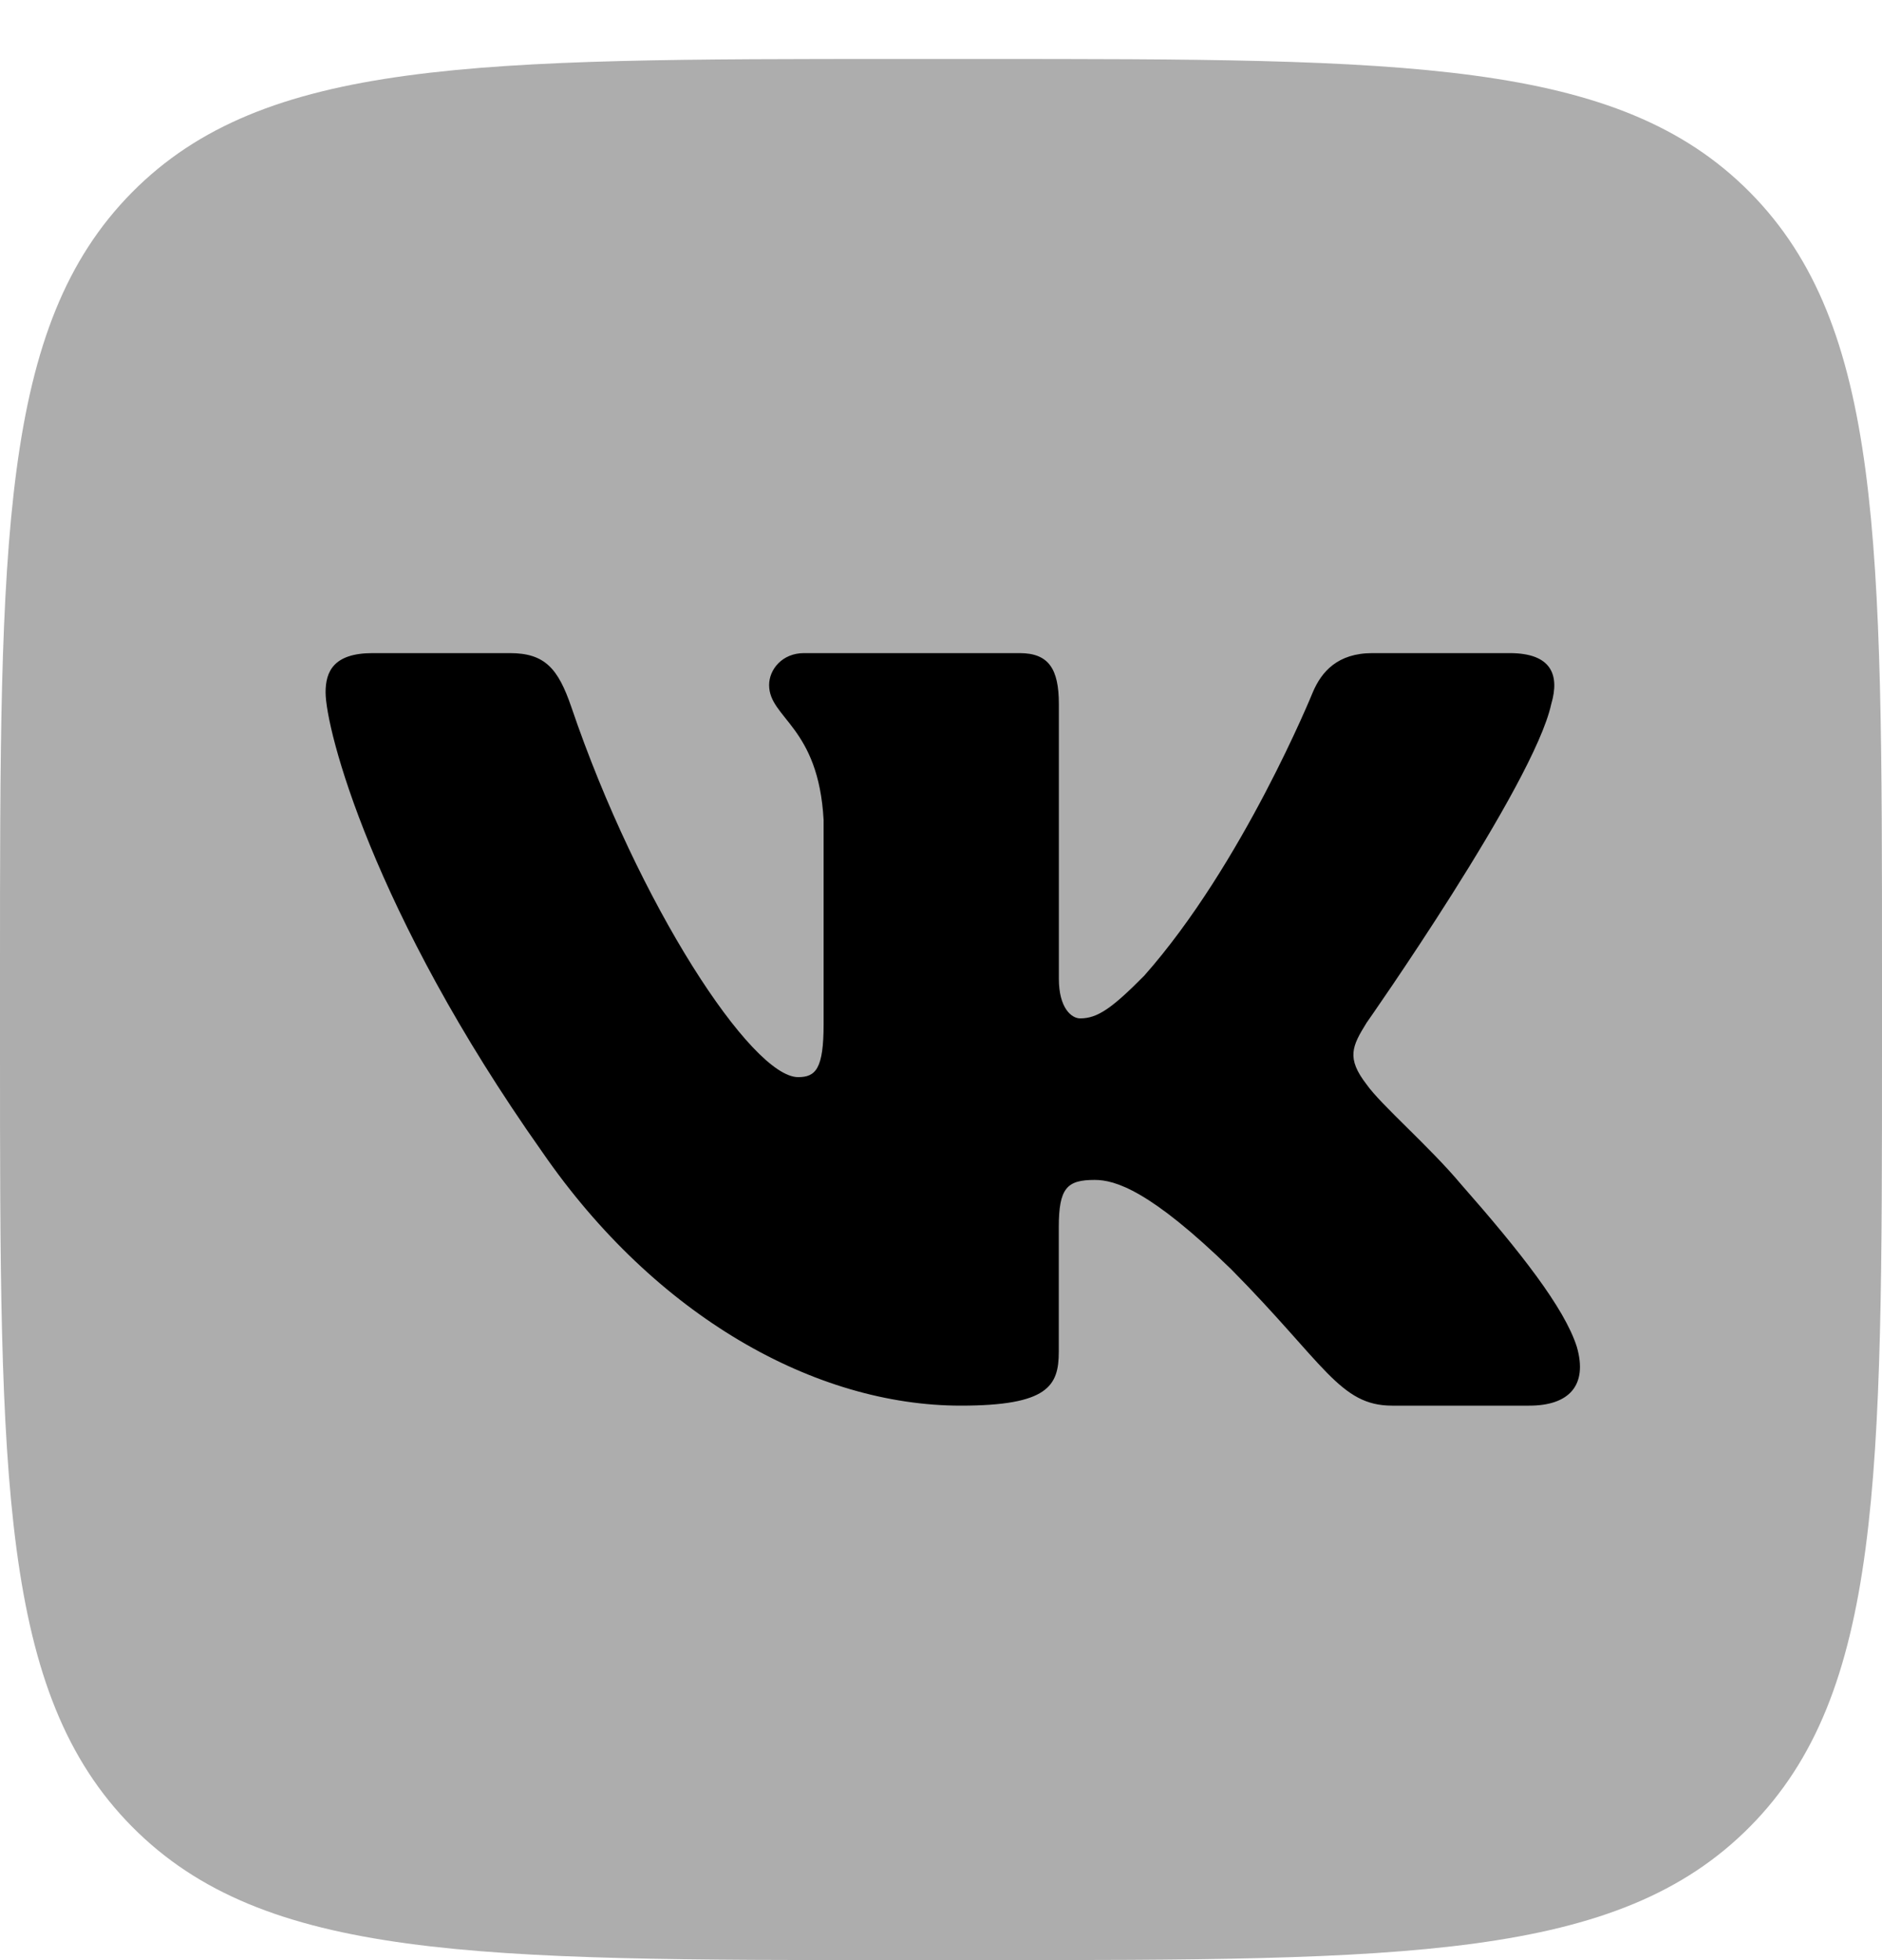 <svg width="24" height="25" viewBox="0 0 24 25" fill="none" xmlns="http://www.w3.org/2000/svg">
<path d="M0 12.371C0 6.894 0 4.155 1.684 2.453C3.368 0.751 6.079 0.752 11.5 0.752H12.5C17.921 0.752 20.632 0.752 22.316 2.453C24 4.155 24 6.894 24 12.371V13.381C24 18.858 24 21.597 22.316 23.298C20.631 25 17.921 25 12.5 25H11.5C6.079 25 3.369 25 1.684 23.298C0 21.596 0 18.858 0 13.381V12.371Z" fill="#ADADAD"/>
<path fill-rule="evenodd" clip-rule="evenodd" d="M6.502 8.33H4.752C4.252 8.33 4.152 8.568 4.152 8.83C4.152 9.298 4.745 11.621 6.915 14.693C8.361 16.791 10.398 17.928 12.252 17.928C13.365 17.928 13.502 17.676 13.502 17.241V15.655C13.502 15.15 13.607 15.049 13.96 15.049C14.22 15.049 14.665 15.18 15.703 16.191C16.889 17.39 17.085 17.928 17.752 17.928H19.502C20.002 17.928 20.252 17.676 20.108 17.177C19.95 16.68 19.384 15.96 18.632 15.105C18.224 14.618 17.612 14.094 17.427 13.831C17.167 13.494 17.242 13.344 17.427 13.045C17.427 13.045 19.559 10.01 19.782 8.98C19.893 8.605 19.782 8.33 19.252 8.33H17.502C17.057 8.33 16.852 8.568 16.741 8.83C16.741 8.83 15.851 11.022 14.591 12.445C14.183 12.857 13.997 12.989 13.775 12.989C13.664 12.989 13.503 12.857 13.503 12.483V8.98C13.503 8.531 13.373 8.33 13.003 8.33H10.253C9.975 8.33 9.808 8.539 9.808 8.737C9.808 9.163 10.438 9.261 10.503 10.459V13.063C10.503 13.634 10.401 13.738 10.178 13.738C9.585 13.738 8.142 11.536 7.286 9.018C7.118 8.527 6.949 8.33 6.502 8.33Z" fill="black"/>
</svg>
